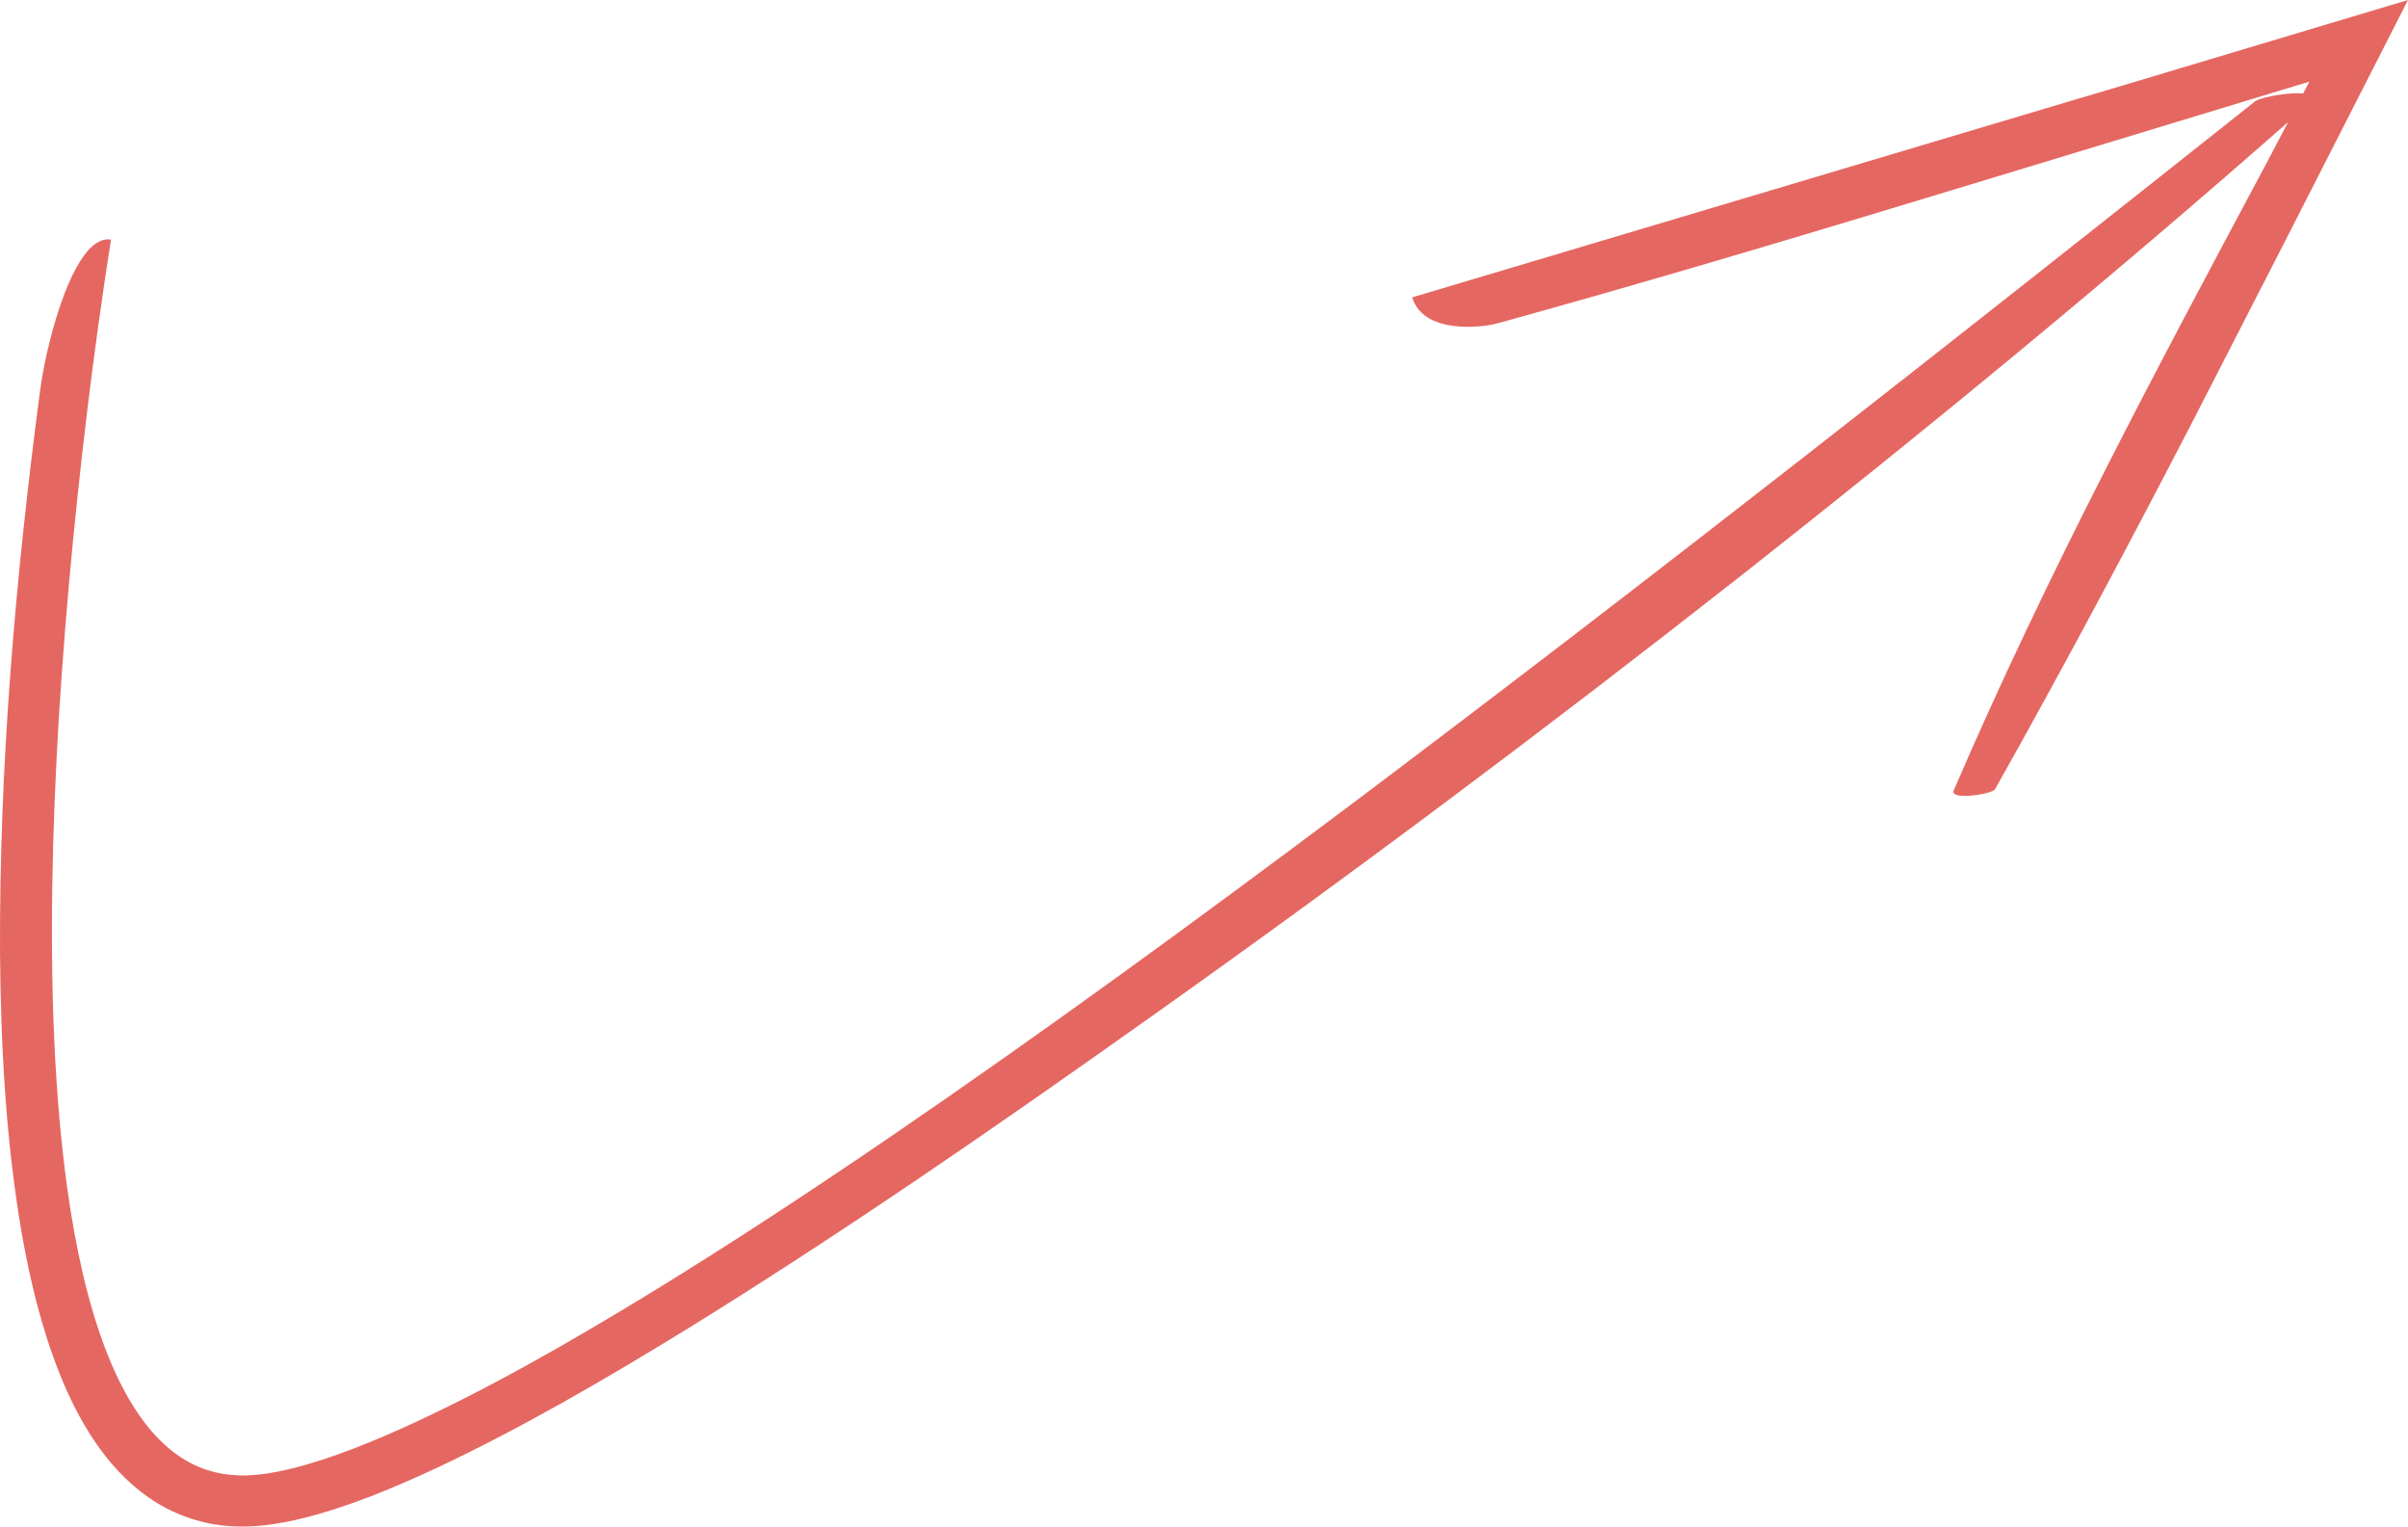 <svg xmlns="http://www.w3.org/2000/svg" width="1080" height="684.52" viewBox="0 0 1080 684.52"><g id="a"/><g id="b"><g id="c"><path id="d" d="M945.5 40.29l-14.13 4.19-14.01 4.16-283.97 84.7c3.36 11.3 16.52 13.54 27.08 13.16 4.34-.11 8.67-.74 12.52-1.88 64.82-17.92 129.34-37.17 193.83-56.73l168.95-51.29-2.77 5.29c-6.33-.47-17.39 1.27-21.32 3.35-134.67 106.86-269 212.73-405.52 315.36-68.32 51.23-137.23 101.62-207.68 149.74-35.24 24.03-70.87 47.49-107.2 69.73-36.33 22.12-73.33 43.43-111.69 60.71-9.29 4.16-18.65 8.03-28.07 11.4-9.33 3.3-18.76 6.18-28.01 7.91-11.75 2.29-22.6 2.15-32.62-1.65-9.93-3.67-18.6-10.88-25.66-20.05-7.09-9.17-12.66-20.08-17.19-31.53-4.53-11.48-8.05-23.57-10.92-35.88-5.71-24.67-8.95-50.19-11.01-75.84-2.03-25.67-2.8-51.53-2.82-77.42.03-51.81 3.02-103.74 7.61-155.52 4.67-51.74 10.84-103.6 18.88-154.75-11.67-2.04-21.44 22.27-26.91 43.45-2.31 8.67-4.11 17.71-5.15 26.18C6.88 259.79-.35 343.17.01 427.18c.37 41.99 2.54 84.2 9.82 126.28 3.74 21.01 8.76 42.04 16.92 62.55 4.1 10.24 9.05 20.34 15.45 29.9 6.39 9.52 14.39 18.59 24.51 25.6 10.05 7.06 22.32 11.57 34.56 12.66 6.08.59 12.28.4 18.06-.3 5.81-.68 11.35-1.81 16.77-3.14 21.54-5.49 41.19-13.87 60.45-22.82 38.35-18.14 74.61-39.3 110.32-61.18 71.27-44.01 139.96-91.55 208.03-139.87 90.31-64 178.89-130.34 265.87-198.65 83.55-65.73 165.63-133.26 245.47-203.49l-10.08 19.17c-49.24 92.11-98.48 184.23-139.85 280.4-2.36 4.56 15.46 2.2 18.34-.16 30.62-54.38 59.79-109.23 88.33-164.32l42.45-82.77L1080 0 945.5 40.29z" fill="#e56761"/></g></g></svg>